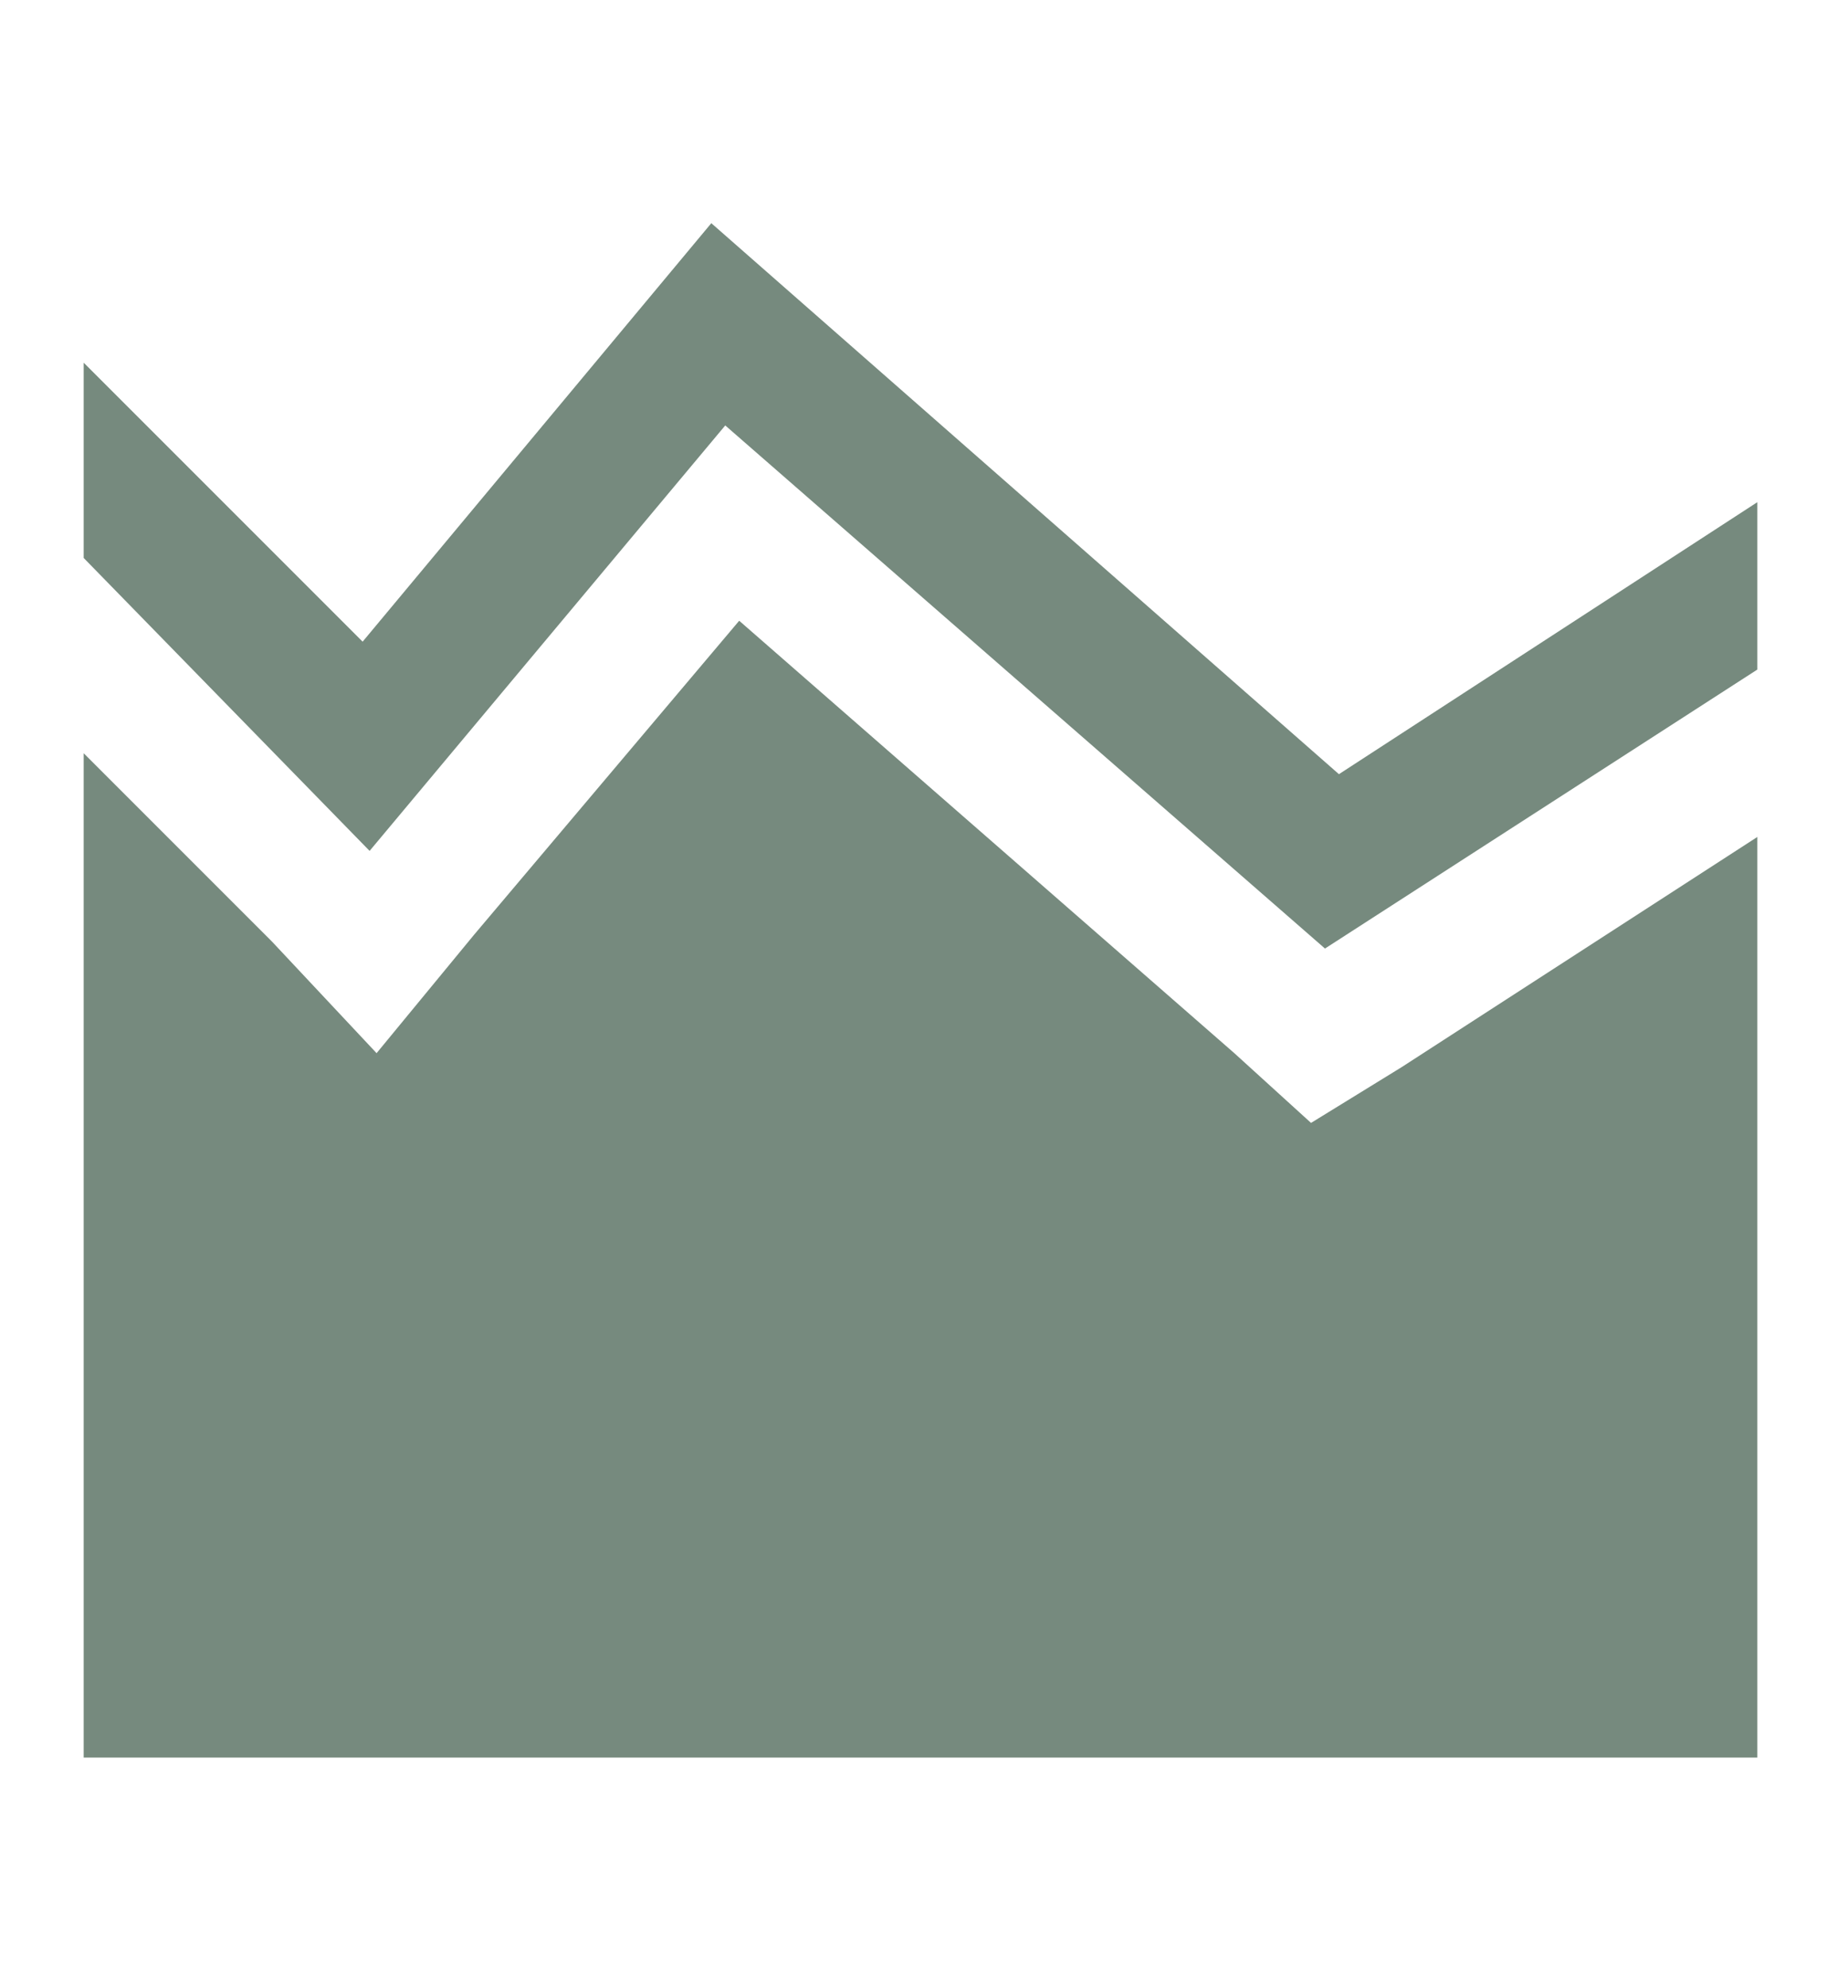 <svg xmlns="http://www.w3.org/2000/svg" viewBox="-830.2 1178.8 26.5 28.5"><path fill="#768A7E" d="M-829 1186.8v-2.8l4 4 5-6 9 7.9 6-3.9v2.4l-6.2 4-8.6-7.5-5.1 6.1-4.1-4.2zm18.9 7.3l-1.3.8-1.1-1-7.1-6.2-3.8 4.5-1.4 1.7-1.5-1.6-2.7-2.7v14.4h24v-13.2l-5.1 3.3z"/></svg>